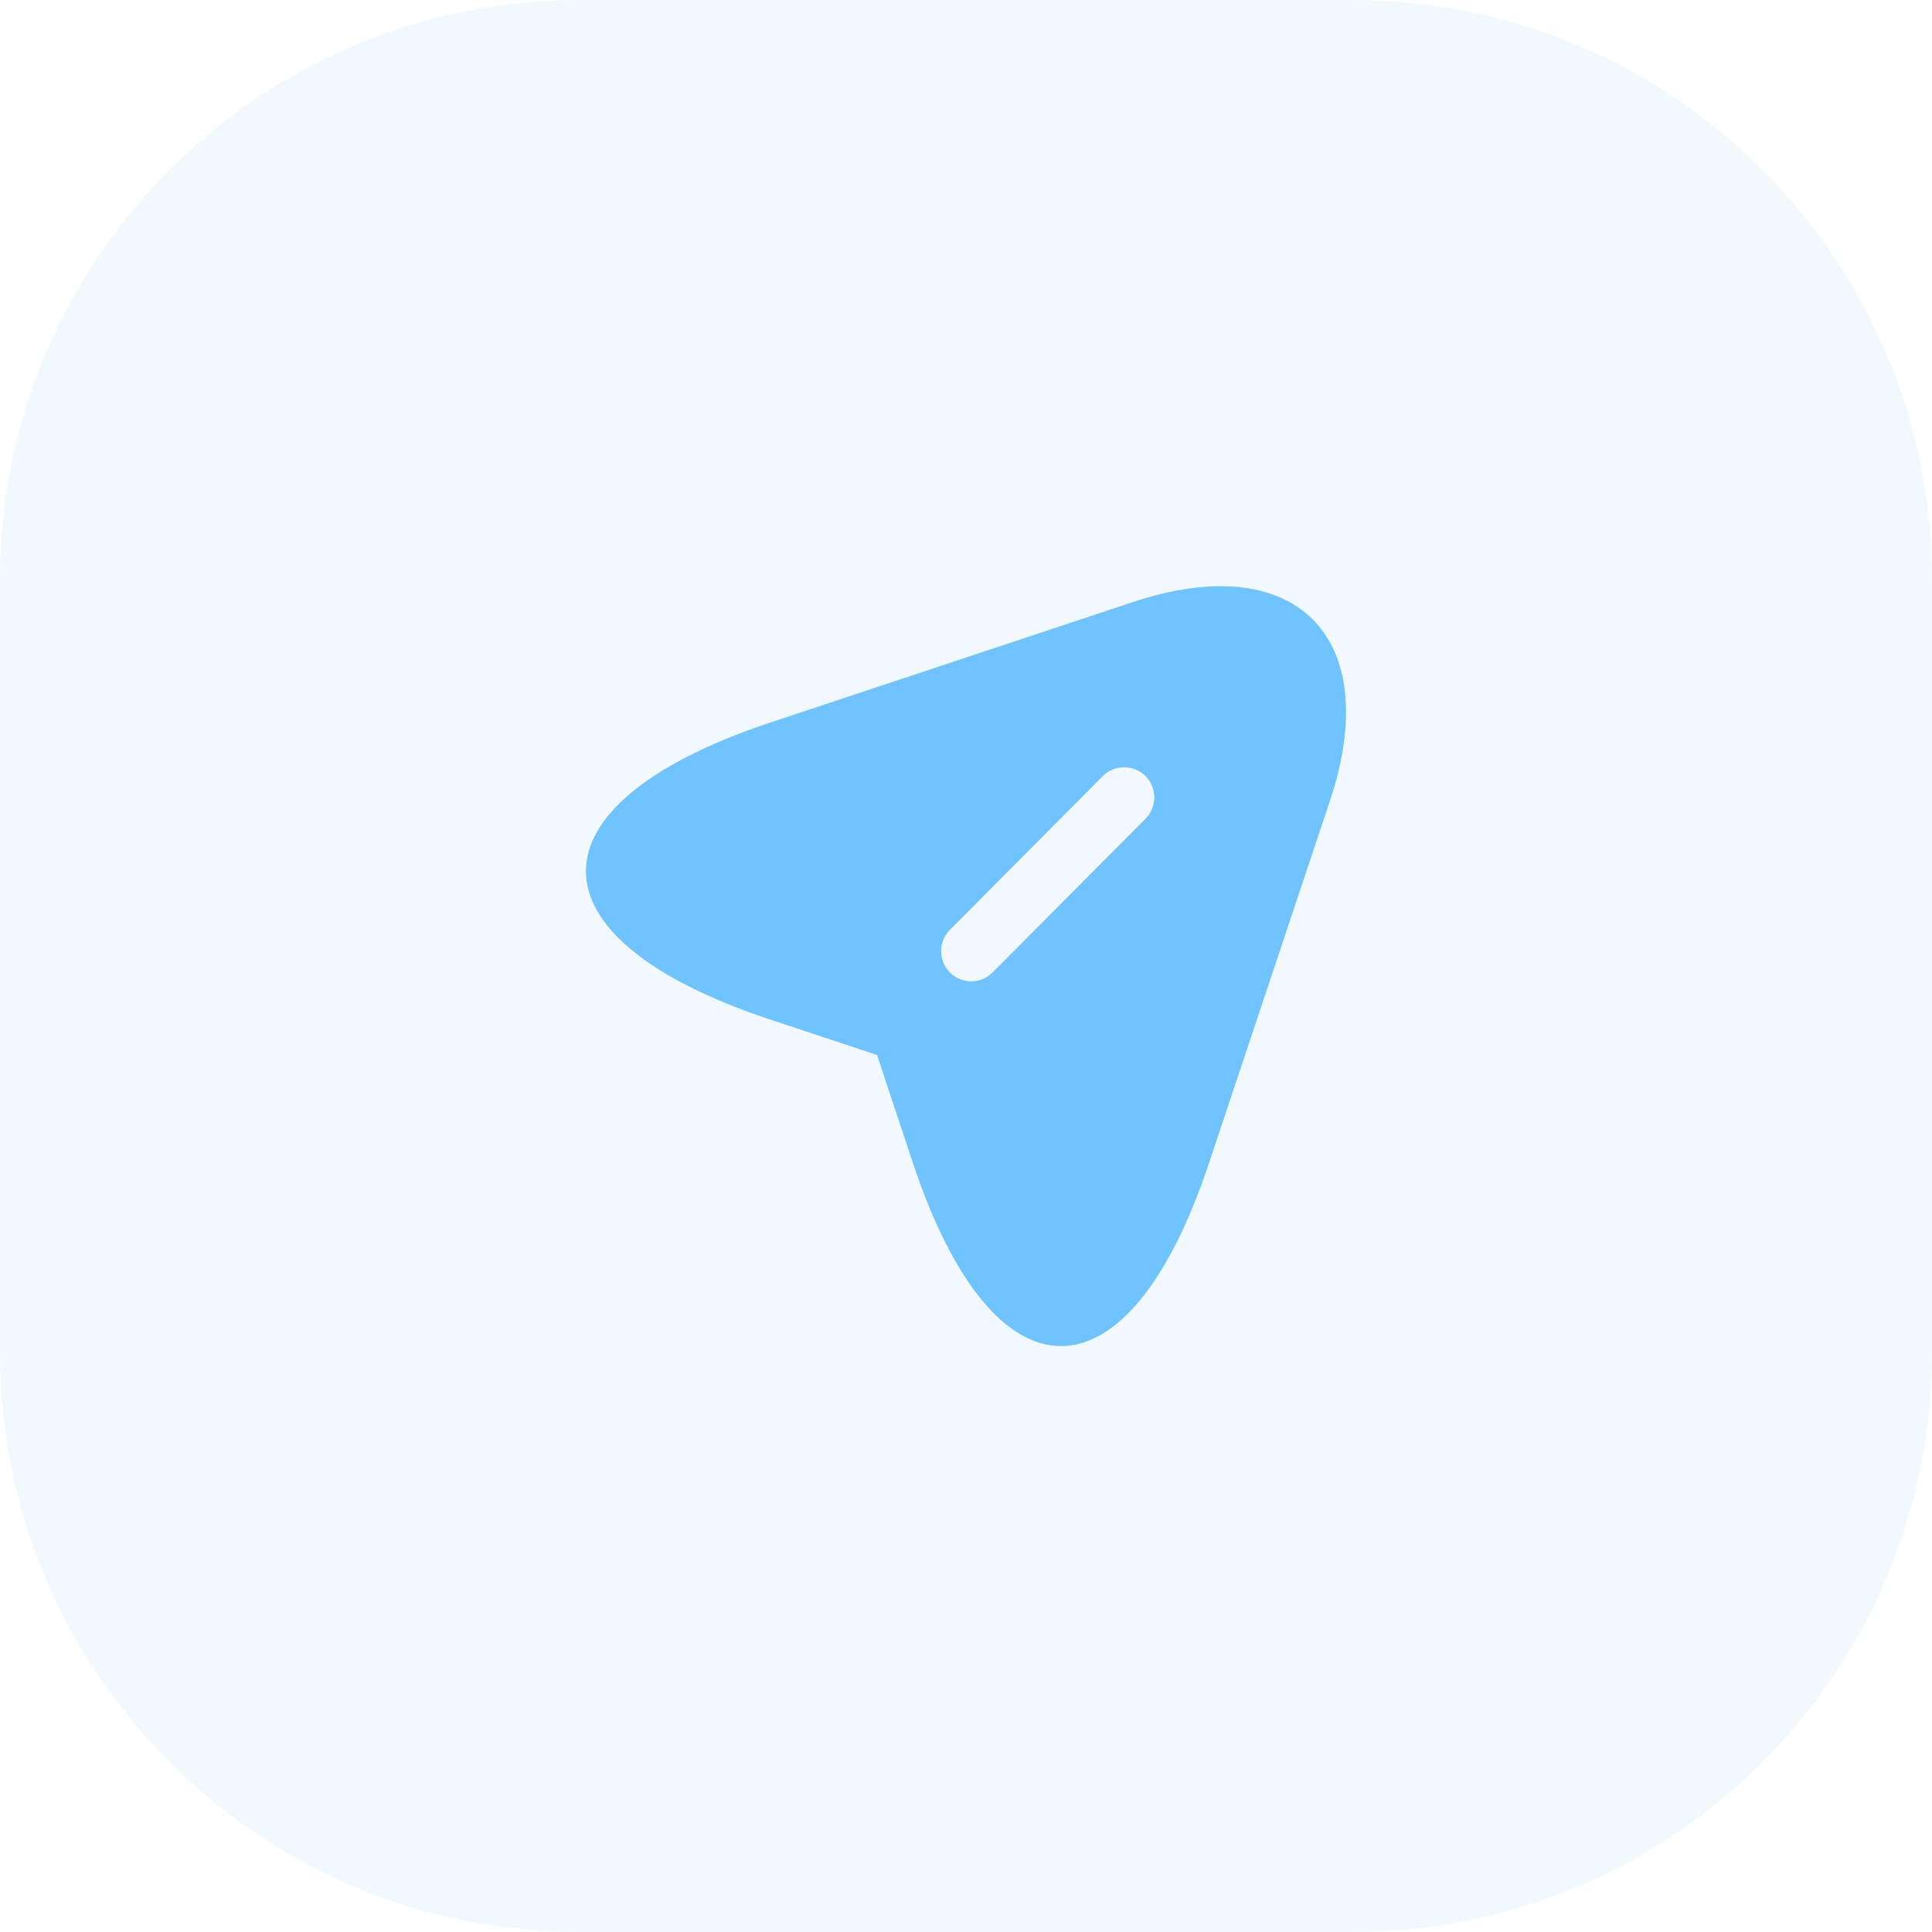 <svg width="28" height="28" viewBox="0 0 28 28" fill="none" xmlns="http://www.w3.org/2000/svg">
<path d="M0 8.4C0 3.761 3.761 0 8.4 0H19.6C24.239 0 28 3.761 28 8.4V19.6C28 24.239 24.239 28 19.6 28H8.4C3.761 28 0 24.239 0 19.6V8.4Z" fill="#6FC3FF" fill-opacity="0.1"/>
<path d="M16.415 8.727L11.147 10.477C7.607 11.662 7.607 13.592 11.147 14.771L12.711 15.29L13.23 16.853C14.408 20.394 16.345 20.394 17.523 16.853L19.279 11.592C20.061 9.229 18.777 7.94 16.415 8.727ZM16.602 11.866L14.385 14.094C14.297 14.182 14.187 14.222 14.076 14.222C13.965 14.222 13.854 14.182 13.767 14.094C13.597 13.925 13.597 13.645 13.767 13.476L15.983 11.247C16.152 11.078 16.432 11.078 16.602 11.247C16.771 11.417 16.771 11.697 16.602 11.866Z" fill="#6FC3FF"/>
</svg>
